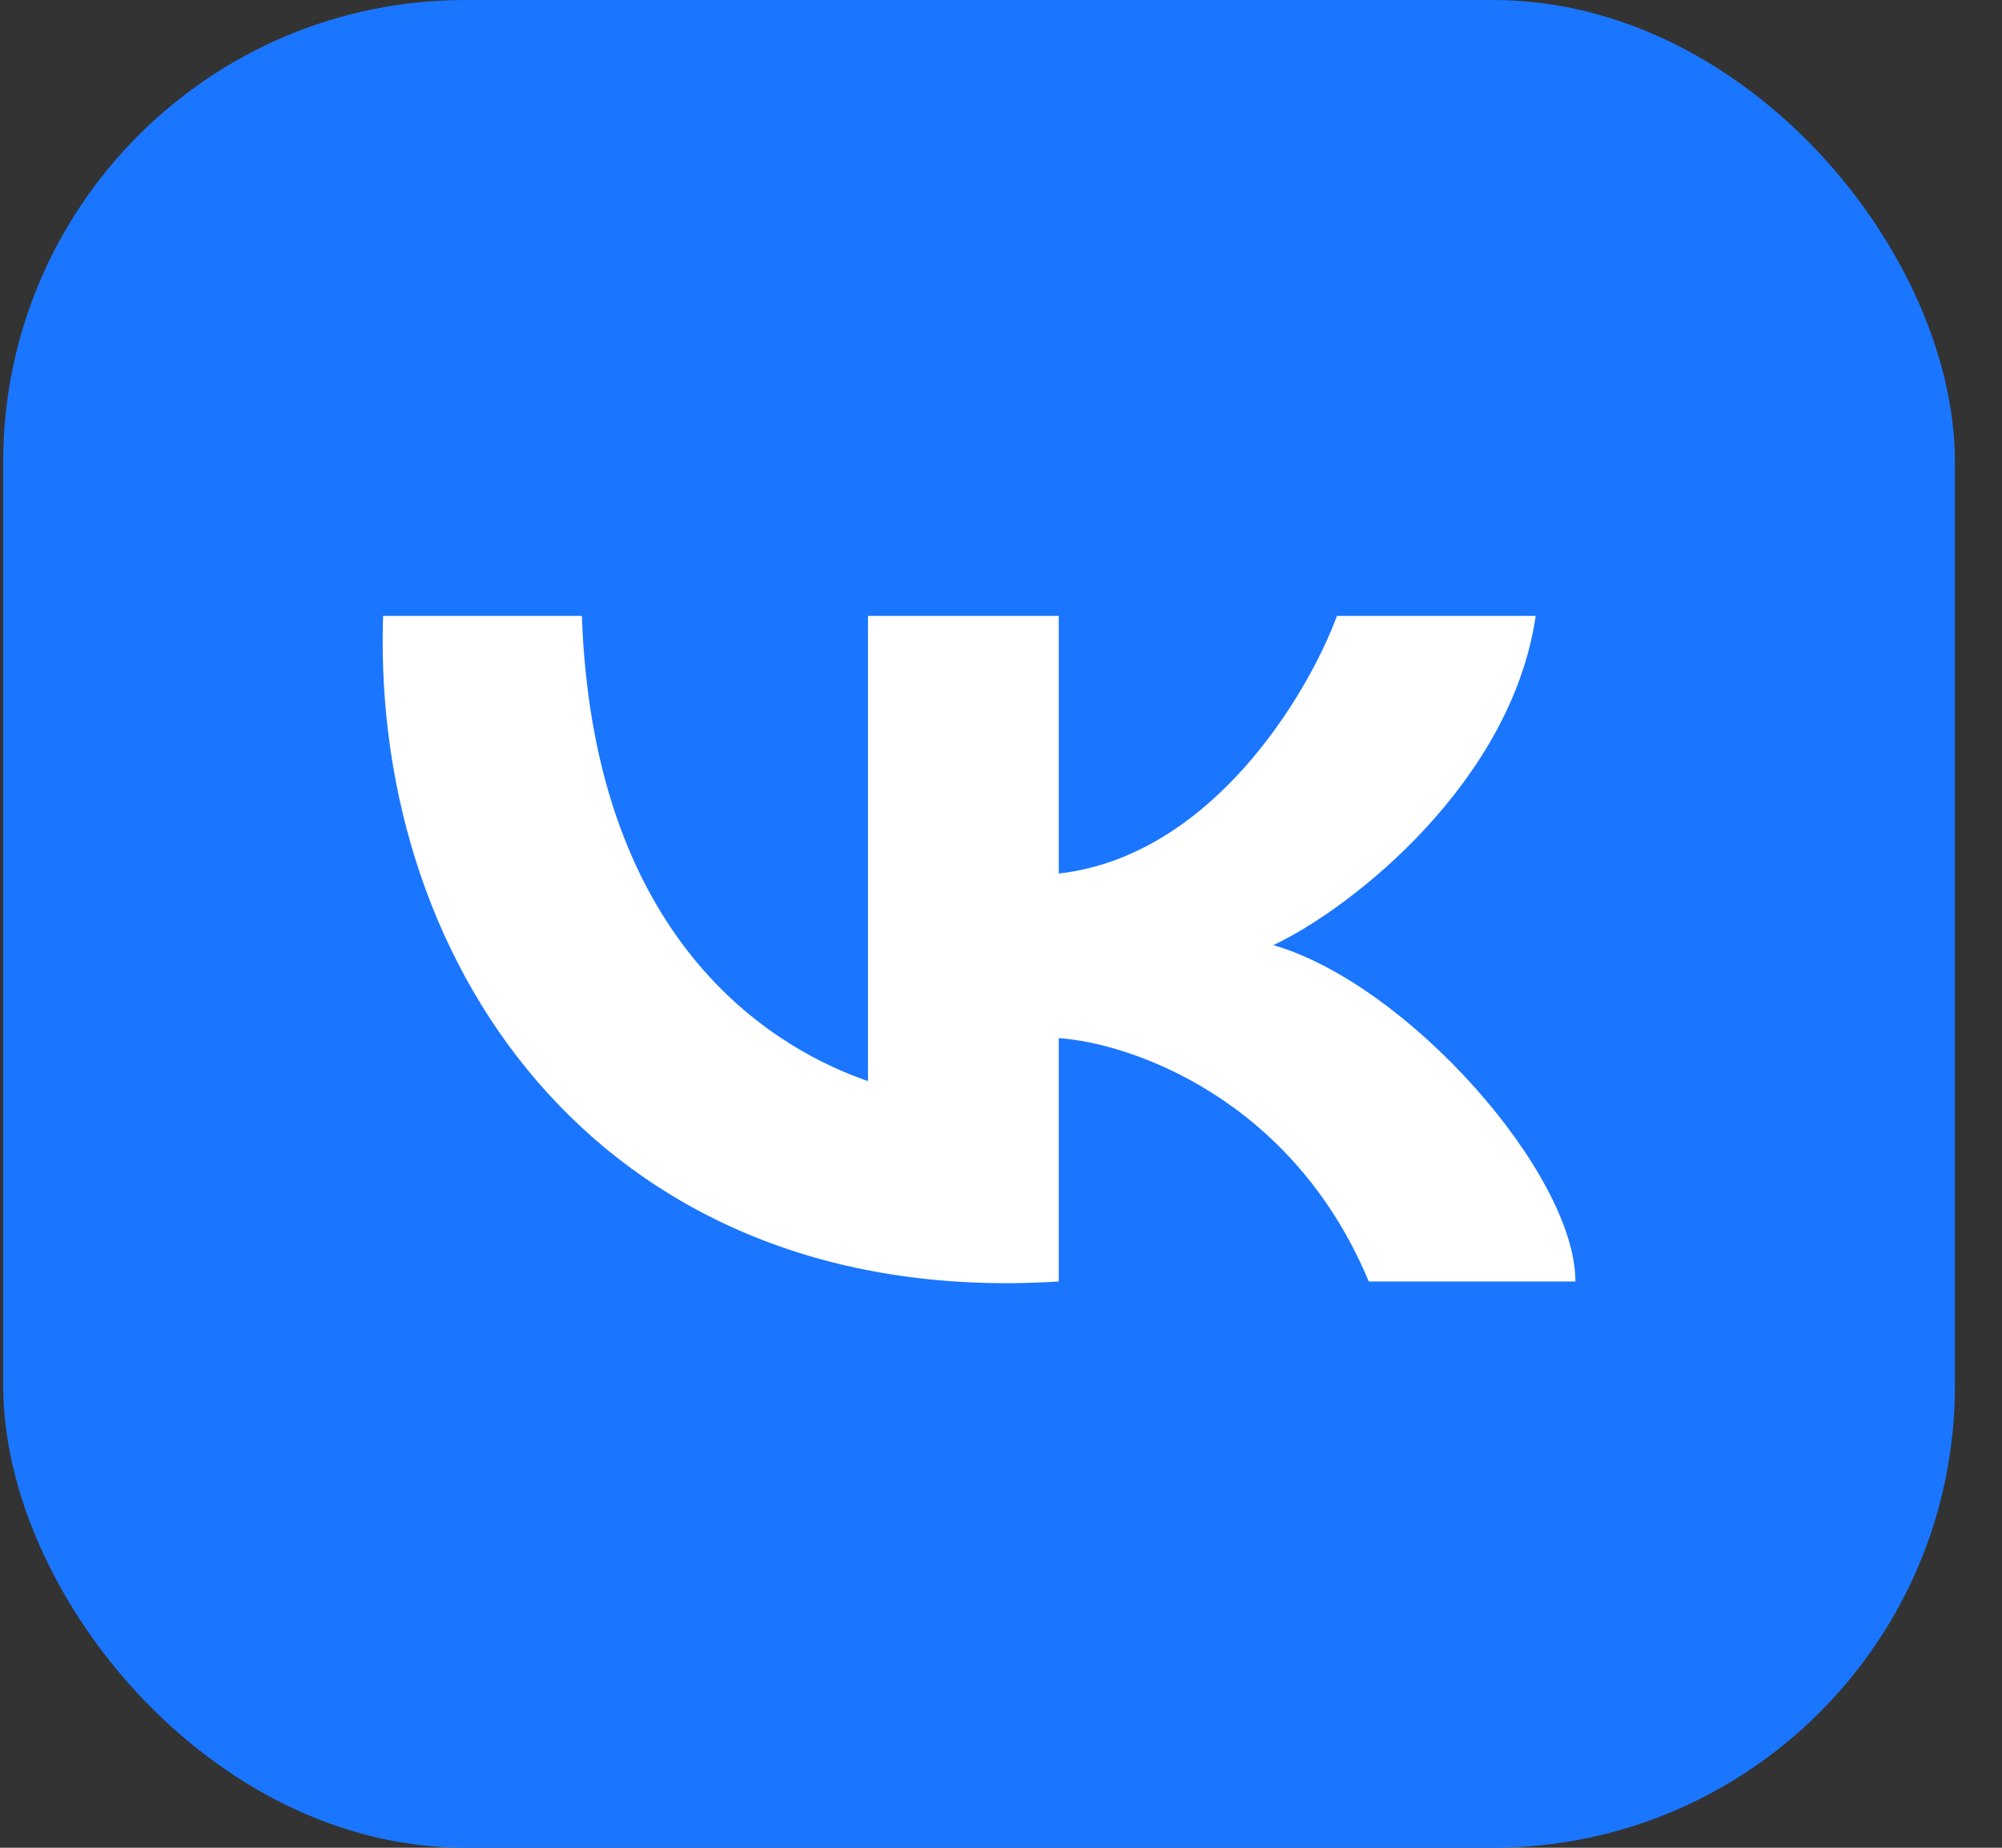 <svg width="39" height="36" viewBox="0 0 39 36" fill="none" xmlns="http://www.w3.org/2000/svg">
<rect x="0" y="0" width="39" height="36" fill="#333333" stroke="none"/>
<rect x="0.062" width="38.021" height="36" rx="9" fill="#1A76FF"/>
<path d="M16.909 21.063V12H20.625V17.019C23.598 16.685 25.477 13.534 26.045 12H29.916C29.451 15.207 26.38 17.67 24.806 18.414C27.438 19.18 30.69 22.875 30.69 24.967H26.664C25.178 21.397 22.019 20.319 20.625 20.226V24.967C11.877 25.524 7.231 18.971 7.463 12H11.335C11.567 18.553 15.283 20.505 16.909 21.063Z" fill="white"/>
</svg>
